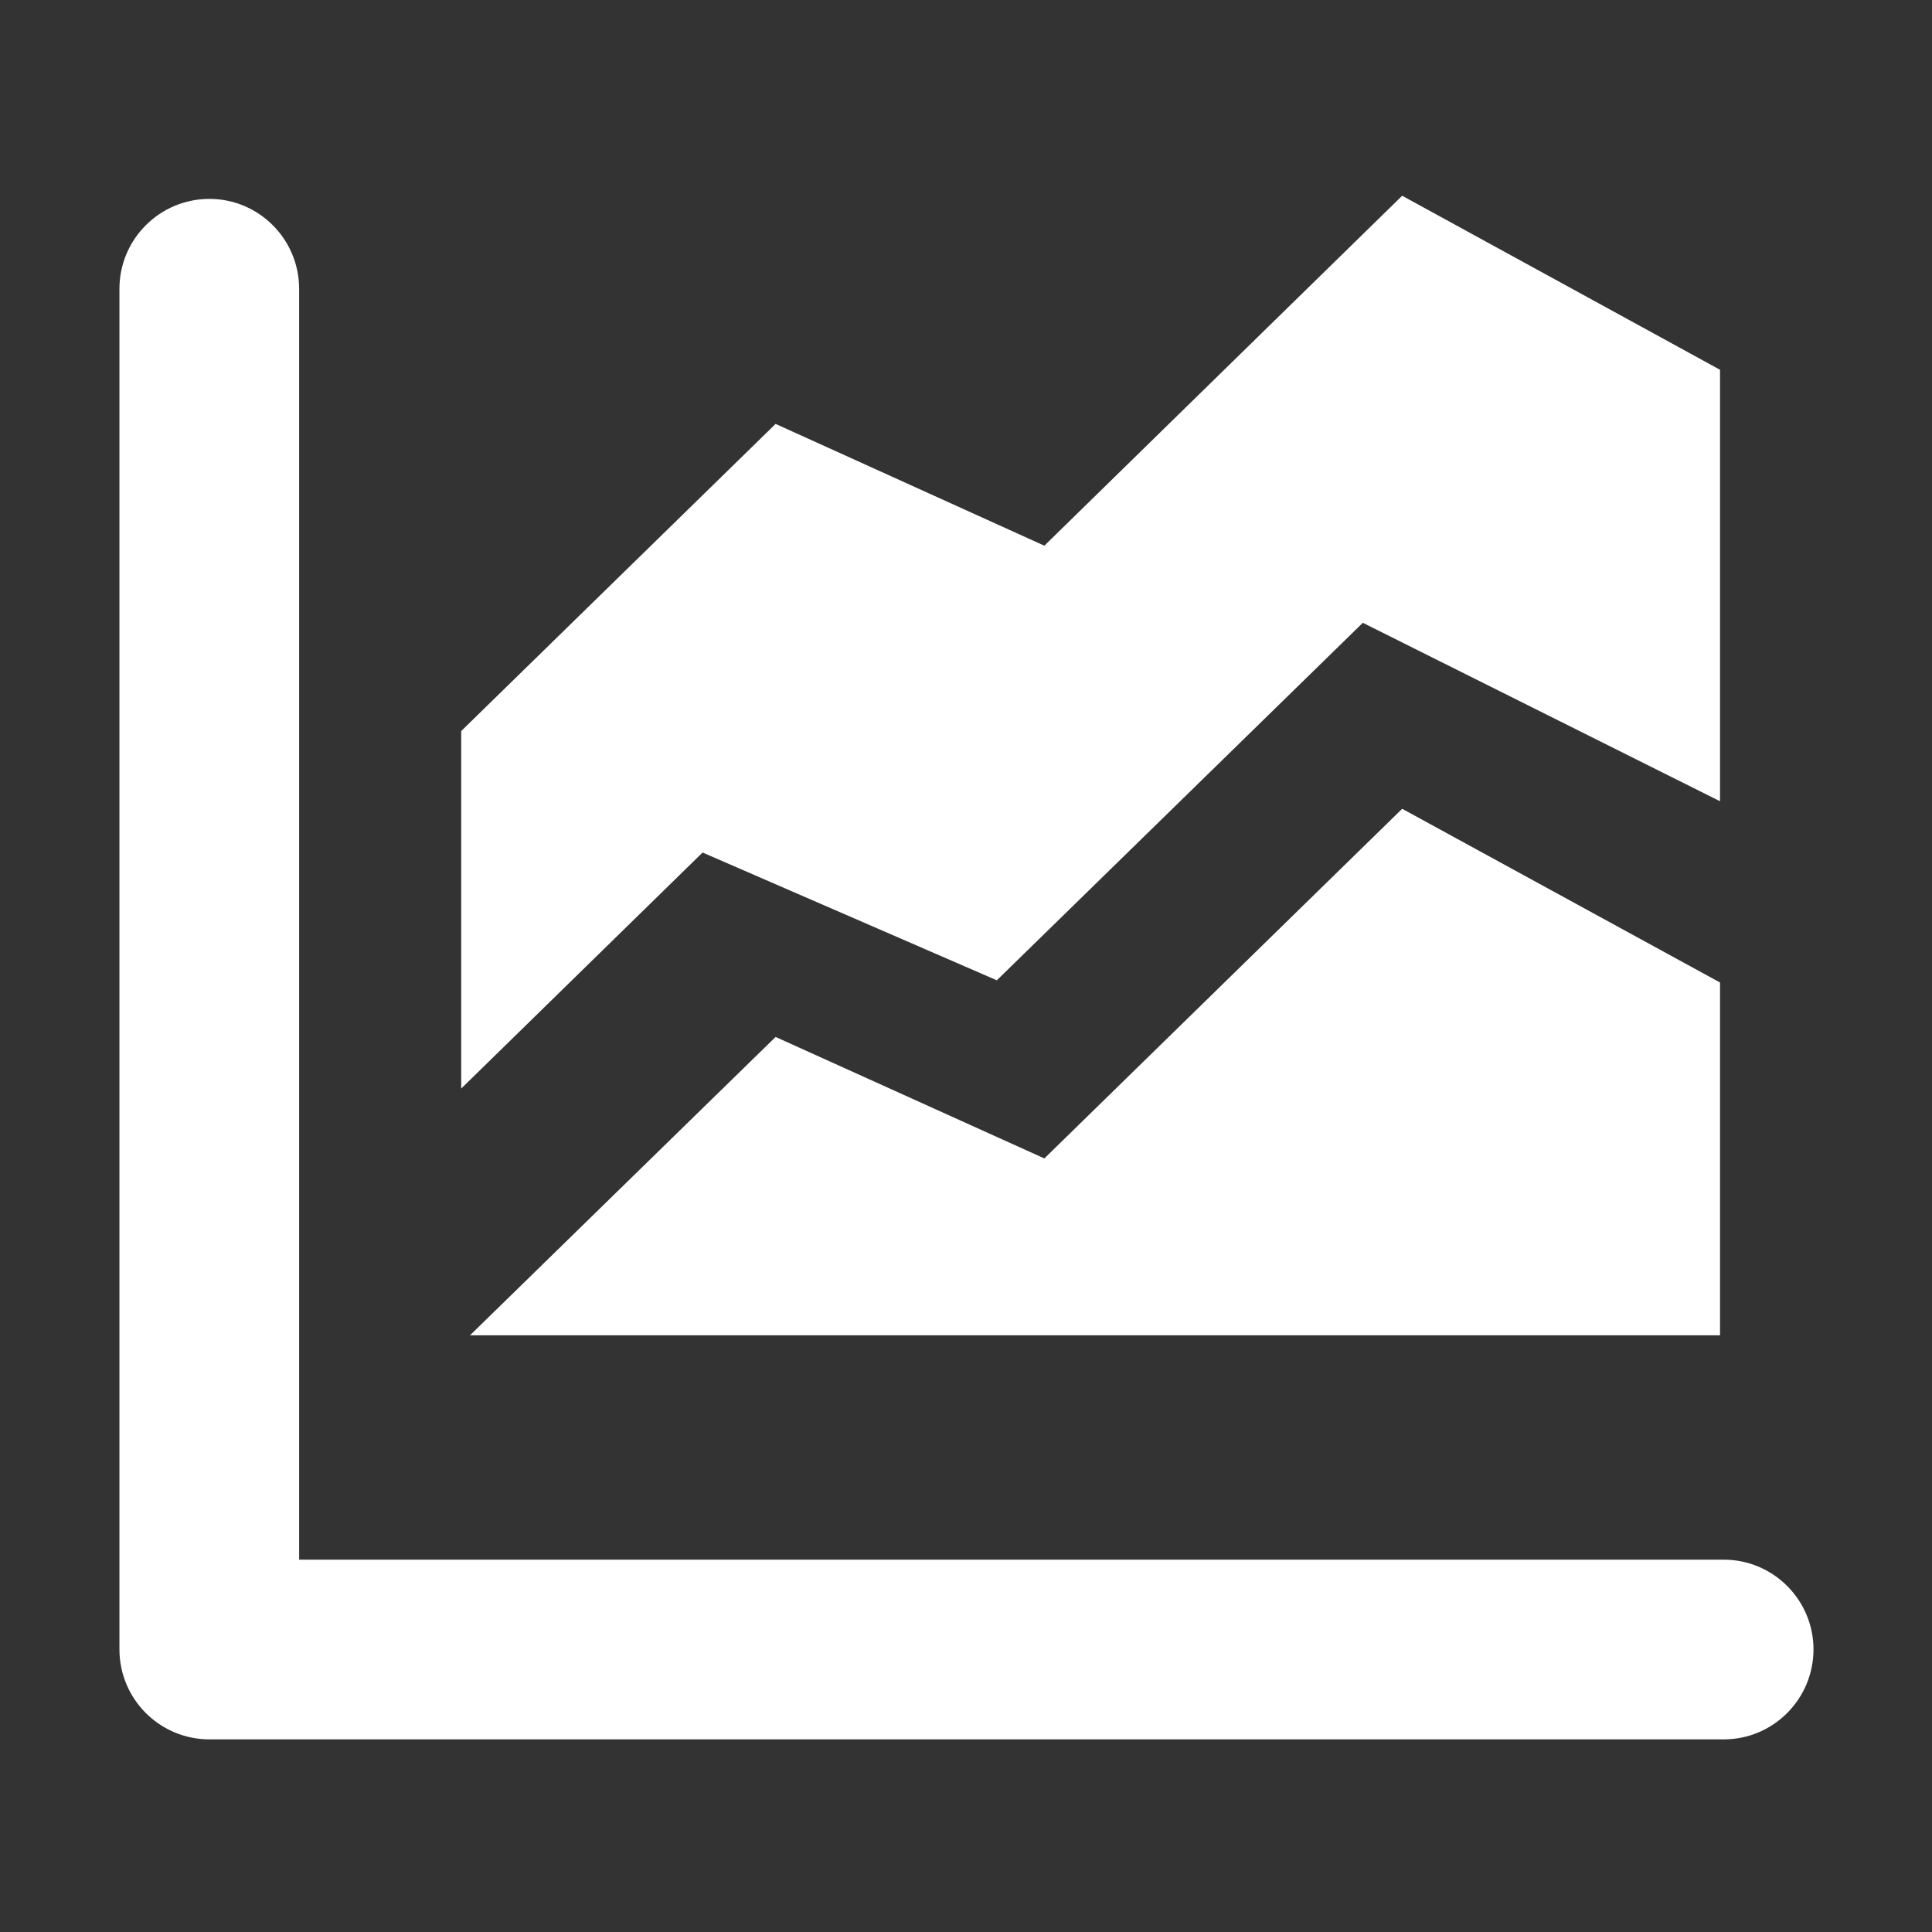 <?xml version="1.0" encoding="UTF-8" standalone="no"?>
<!DOCTYPE svg PUBLIC "-//W3C//DTD SVG 1.1//EN" "http://www.w3.org/Graphics/SVG/1.1/DTD/svg11.dtd">
<svg width="100%" height="100%" viewBox="0 0 512 512" version="1.1" xmlns="http://www.w3.org/2000/svg" xmlns:xlink="http://www.w3.org/1999/xlink" xml:space="preserve" xmlns:serif="http://www.serif.com/" style="fill-rule:evenodd;clip-rule:evenodd;stroke-linejoin:round;stroke-miterlimit:2;">
    <rect x="0" y="0" width="512" height="512" fill="#333333" stroke="none"/>
    <g id="Analytics-Icon" transform="matrix(8.34,0,0,8.34,-12731.3,-11237.4)">
        <path d="M1581.31,1402.68L1533.19,1402.68C1531.61,1402.68 1530.33,1401.4 1530.33,1399.82C1530.33,1399.8 1530.33,1399.78 1530.33,1399.76C1530.33,1399.74 1530.33,1399.73 1530.33,1399.7L1530.33,1356.59C1530.33,1355.01 1531.61,1353.73 1533.19,1353.73C1534.76,1353.73 1536.04,1355.01 1536.04,1356.59L1536.04,1396.97L1581.31,1396.97C1582.88,1396.97 1584.16,1398.25 1584.16,1399.82C1584.16,1401.4 1582.88,1402.68 1581.31,1402.68ZM1581.19,1389.84L1541.47,1389.84L1551.18,1380.36L1559.72,1384.22L1571.09,1373.11L1581.19,1378.63L1581.19,1389.84ZM1581.19,1359.16L1581.19,1372.87L1569.84,1367.2L1558.21,1378.56L1548.86,1374.5L1541.19,1382L1541.19,1370.64L1551.18,1360.88L1559.72,1364.75L1571.09,1353.63L1581.19,1359.16Z" style="fill:white;"/>
    </g>
</svg>
